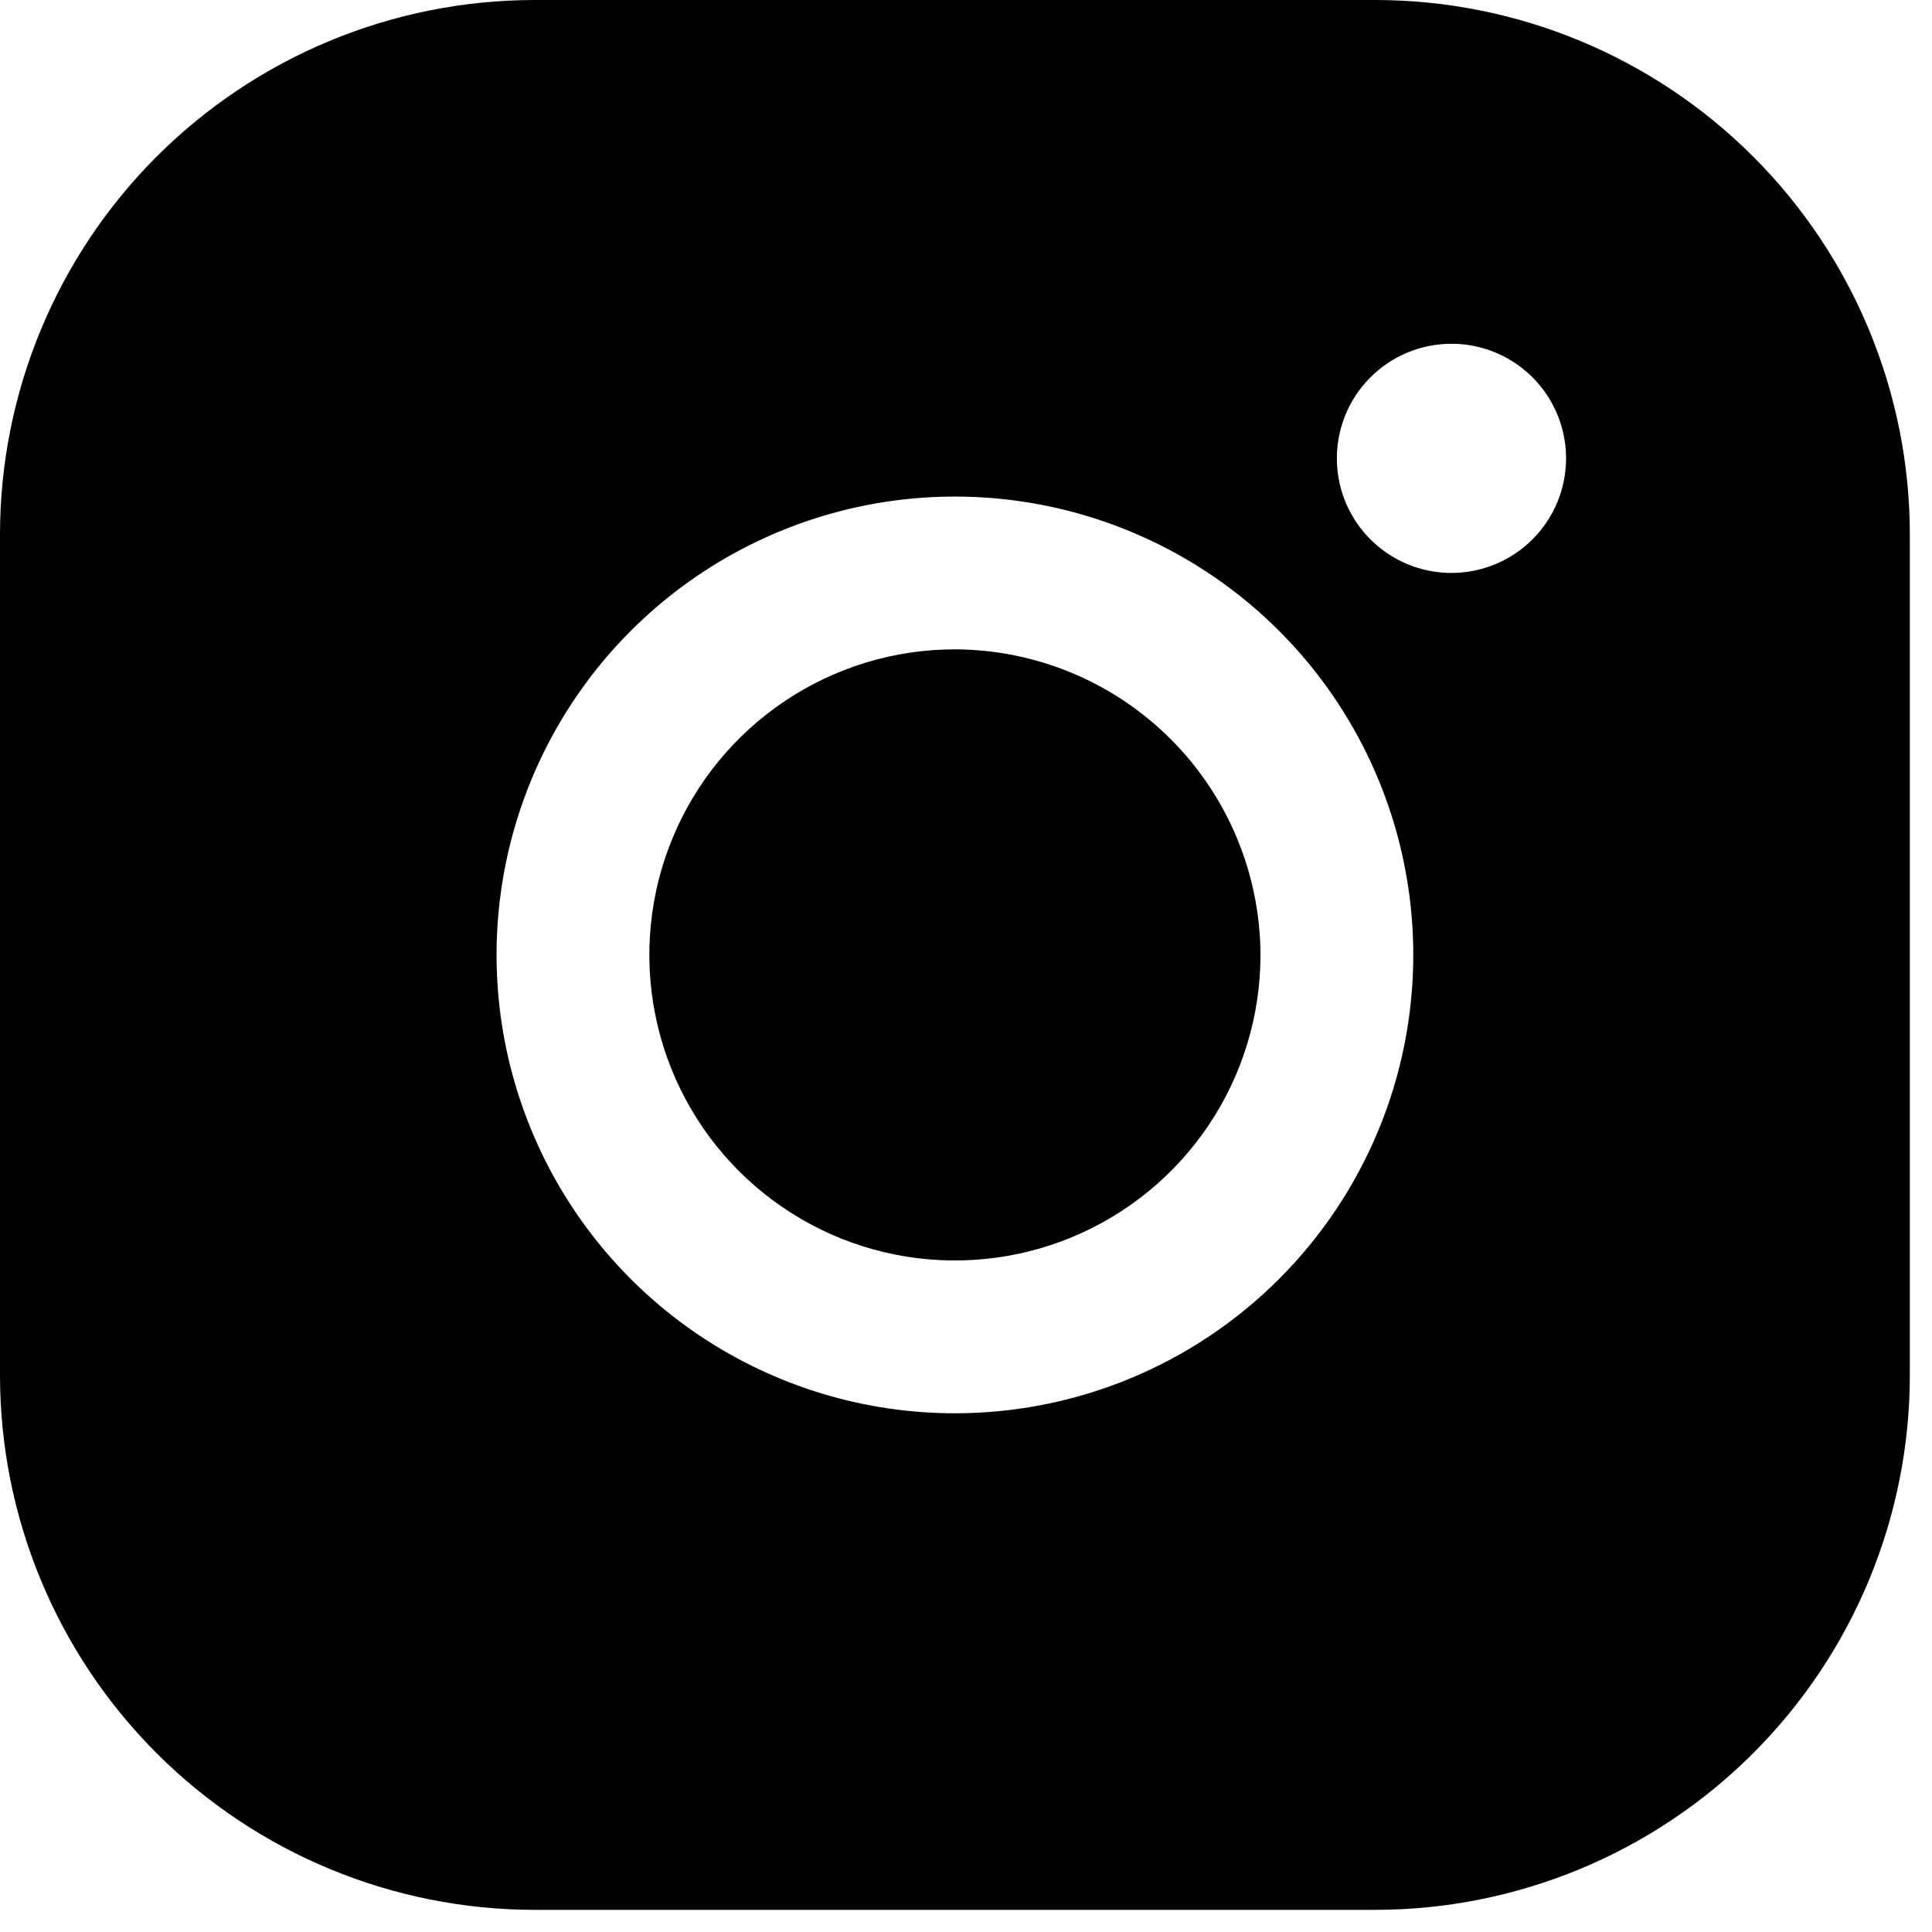 <svg width="49" height="49" viewBox="0 0 49 49" fill="none" xmlns="http://www.w3.org/2000/svg">
<path d="M31.969 24.219C31.969 25.752 31.514 27.25 30.663 28.524C29.811 29.799 28.601 30.792 27.184 31.379C25.768 31.965 24.21 32.119 22.707 31.82C21.203 31.521 19.823 30.783 18.739 29.699C17.655 28.615 16.917 27.234 16.618 25.731C16.319 24.227 16.472 22.669 17.059 21.253C17.645 19.837 18.639 18.626 19.913 17.775C21.188 16.923 22.686 16.469 24.219 16.469C26.272 16.475 28.24 17.294 29.692 18.746C31.144 20.198 31.962 22.165 31.969 24.219ZM48.438 13.562V34.875C48.438 38.472 47.009 41.922 44.465 44.465C41.922 47.009 38.472 48.438 34.875 48.438H13.562C9.966 48.438 6.516 47.009 3.972 44.465C1.429 41.922 0 38.472 0 34.875V13.562C0 9.966 1.429 6.516 3.972 3.972C6.516 1.429 9.966 0 13.562 0H34.875C38.472 0 41.922 1.429 44.465 3.972C47.009 6.516 48.438 9.966 48.438 13.562ZM35.844 24.219C35.844 21.919 35.162 19.672 33.885 17.76C32.607 15.848 30.792 14.358 28.667 13.479C26.543 12.599 24.206 12.369 21.951 12.817C19.696 13.266 17.624 14.373 15.999 15.999C14.373 17.624 13.266 19.696 12.817 21.951C12.369 24.206 12.599 26.543 13.479 28.667C14.358 30.792 15.848 32.607 17.76 33.885C19.672 35.162 21.919 35.844 24.219 35.844C27.302 35.844 30.259 34.619 32.439 32.439C34.619 30.259 35.844 27.302 35.844 24.219ZM39.719 11.625C39.719 11.05 39.548 10.488 39.229 10.01C38.91 9.532 38.456 9.16 37.925 8.94C37.394 8.72 36.809 8.662 36.245 8.775C35.682 8.887 35.164 9.164 34.758 9.57C34.351 9.976 34.074 10.494 33.962 11.058C33.85 11.622 33.907 12.206 34.127 12.737C34.347 13.268 34.72 13.722 35.198 14.041C35.676 14.361 36.238 14.531 36.812 14.531C37.583 14.531 38.322 14.225 38.867 13.68C39.413 13.135 39.719 12.396 39.719 11.625Z" fill="black"/>
</svg>
